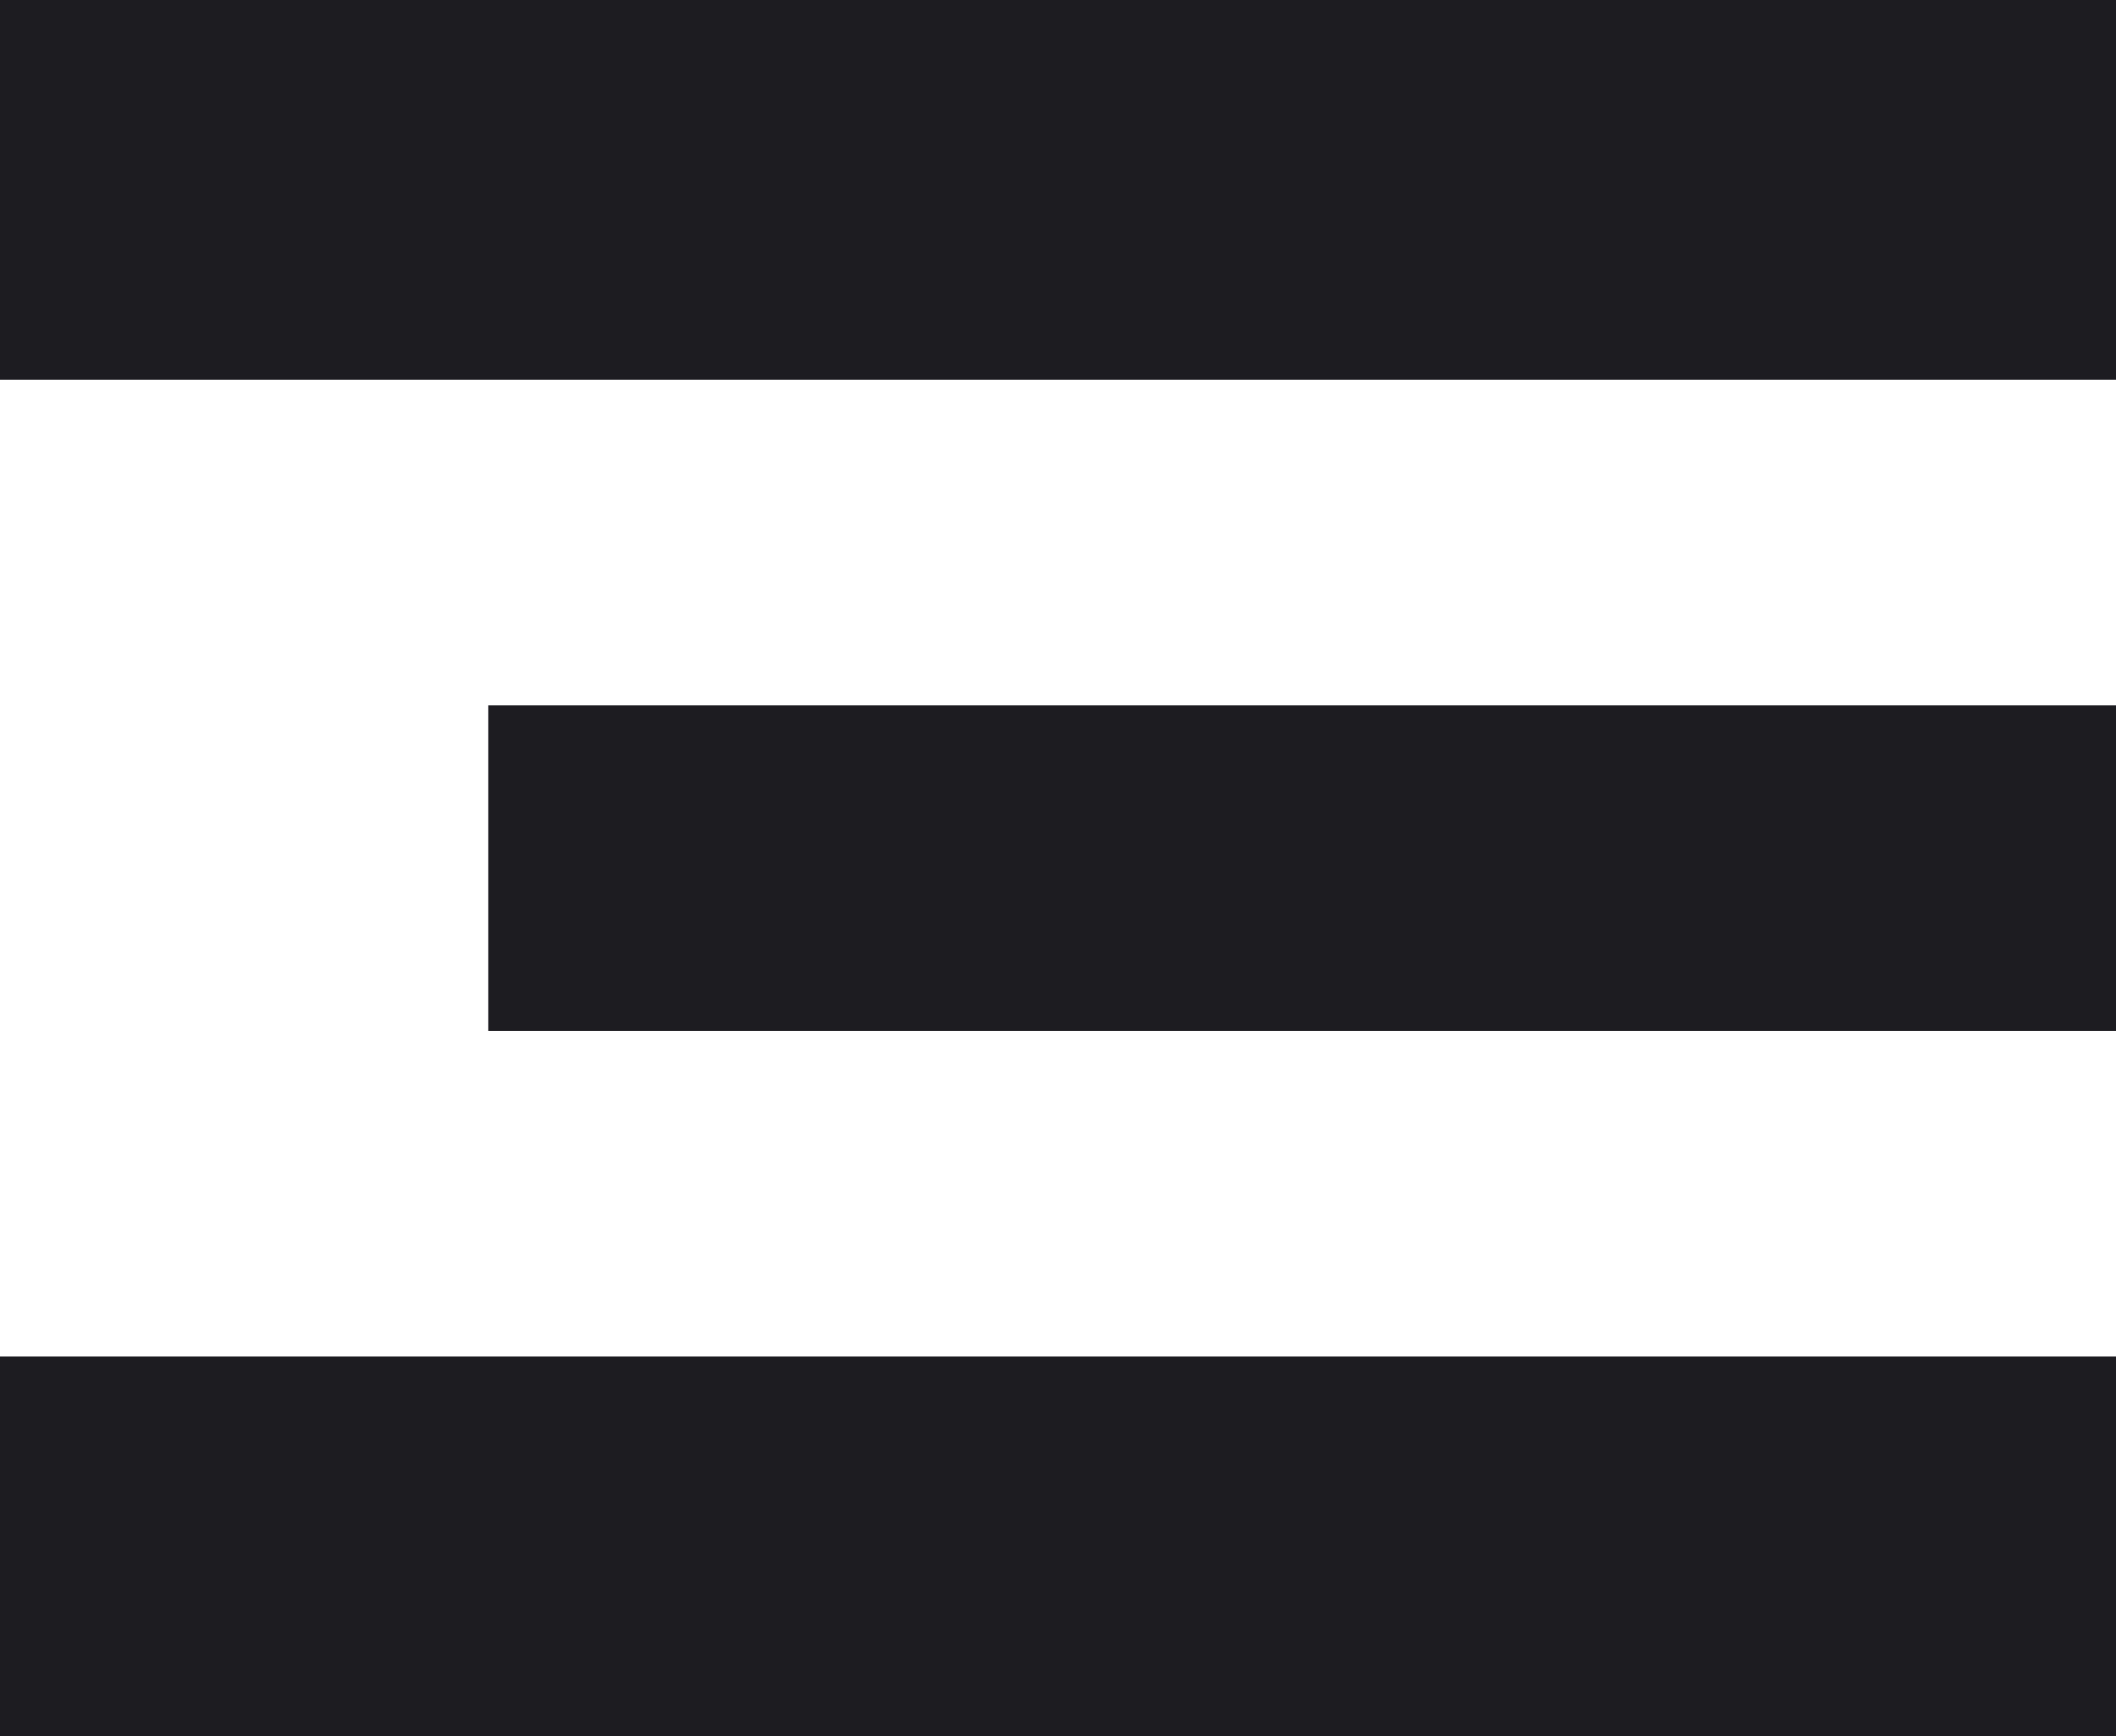 <svg width="39" height="32" viewBox="0 0 39 32" fill="none" xmlns="http://www.w3.org/2000/svg">
<path fill-rule="evenodd" clip-rule="evenodd" d="M0 0H39V7H0V0ZM9 13H39V19H9V13ZM39 25H0V32H39V25Z" fill="#1D1C21"/>
</svg>
